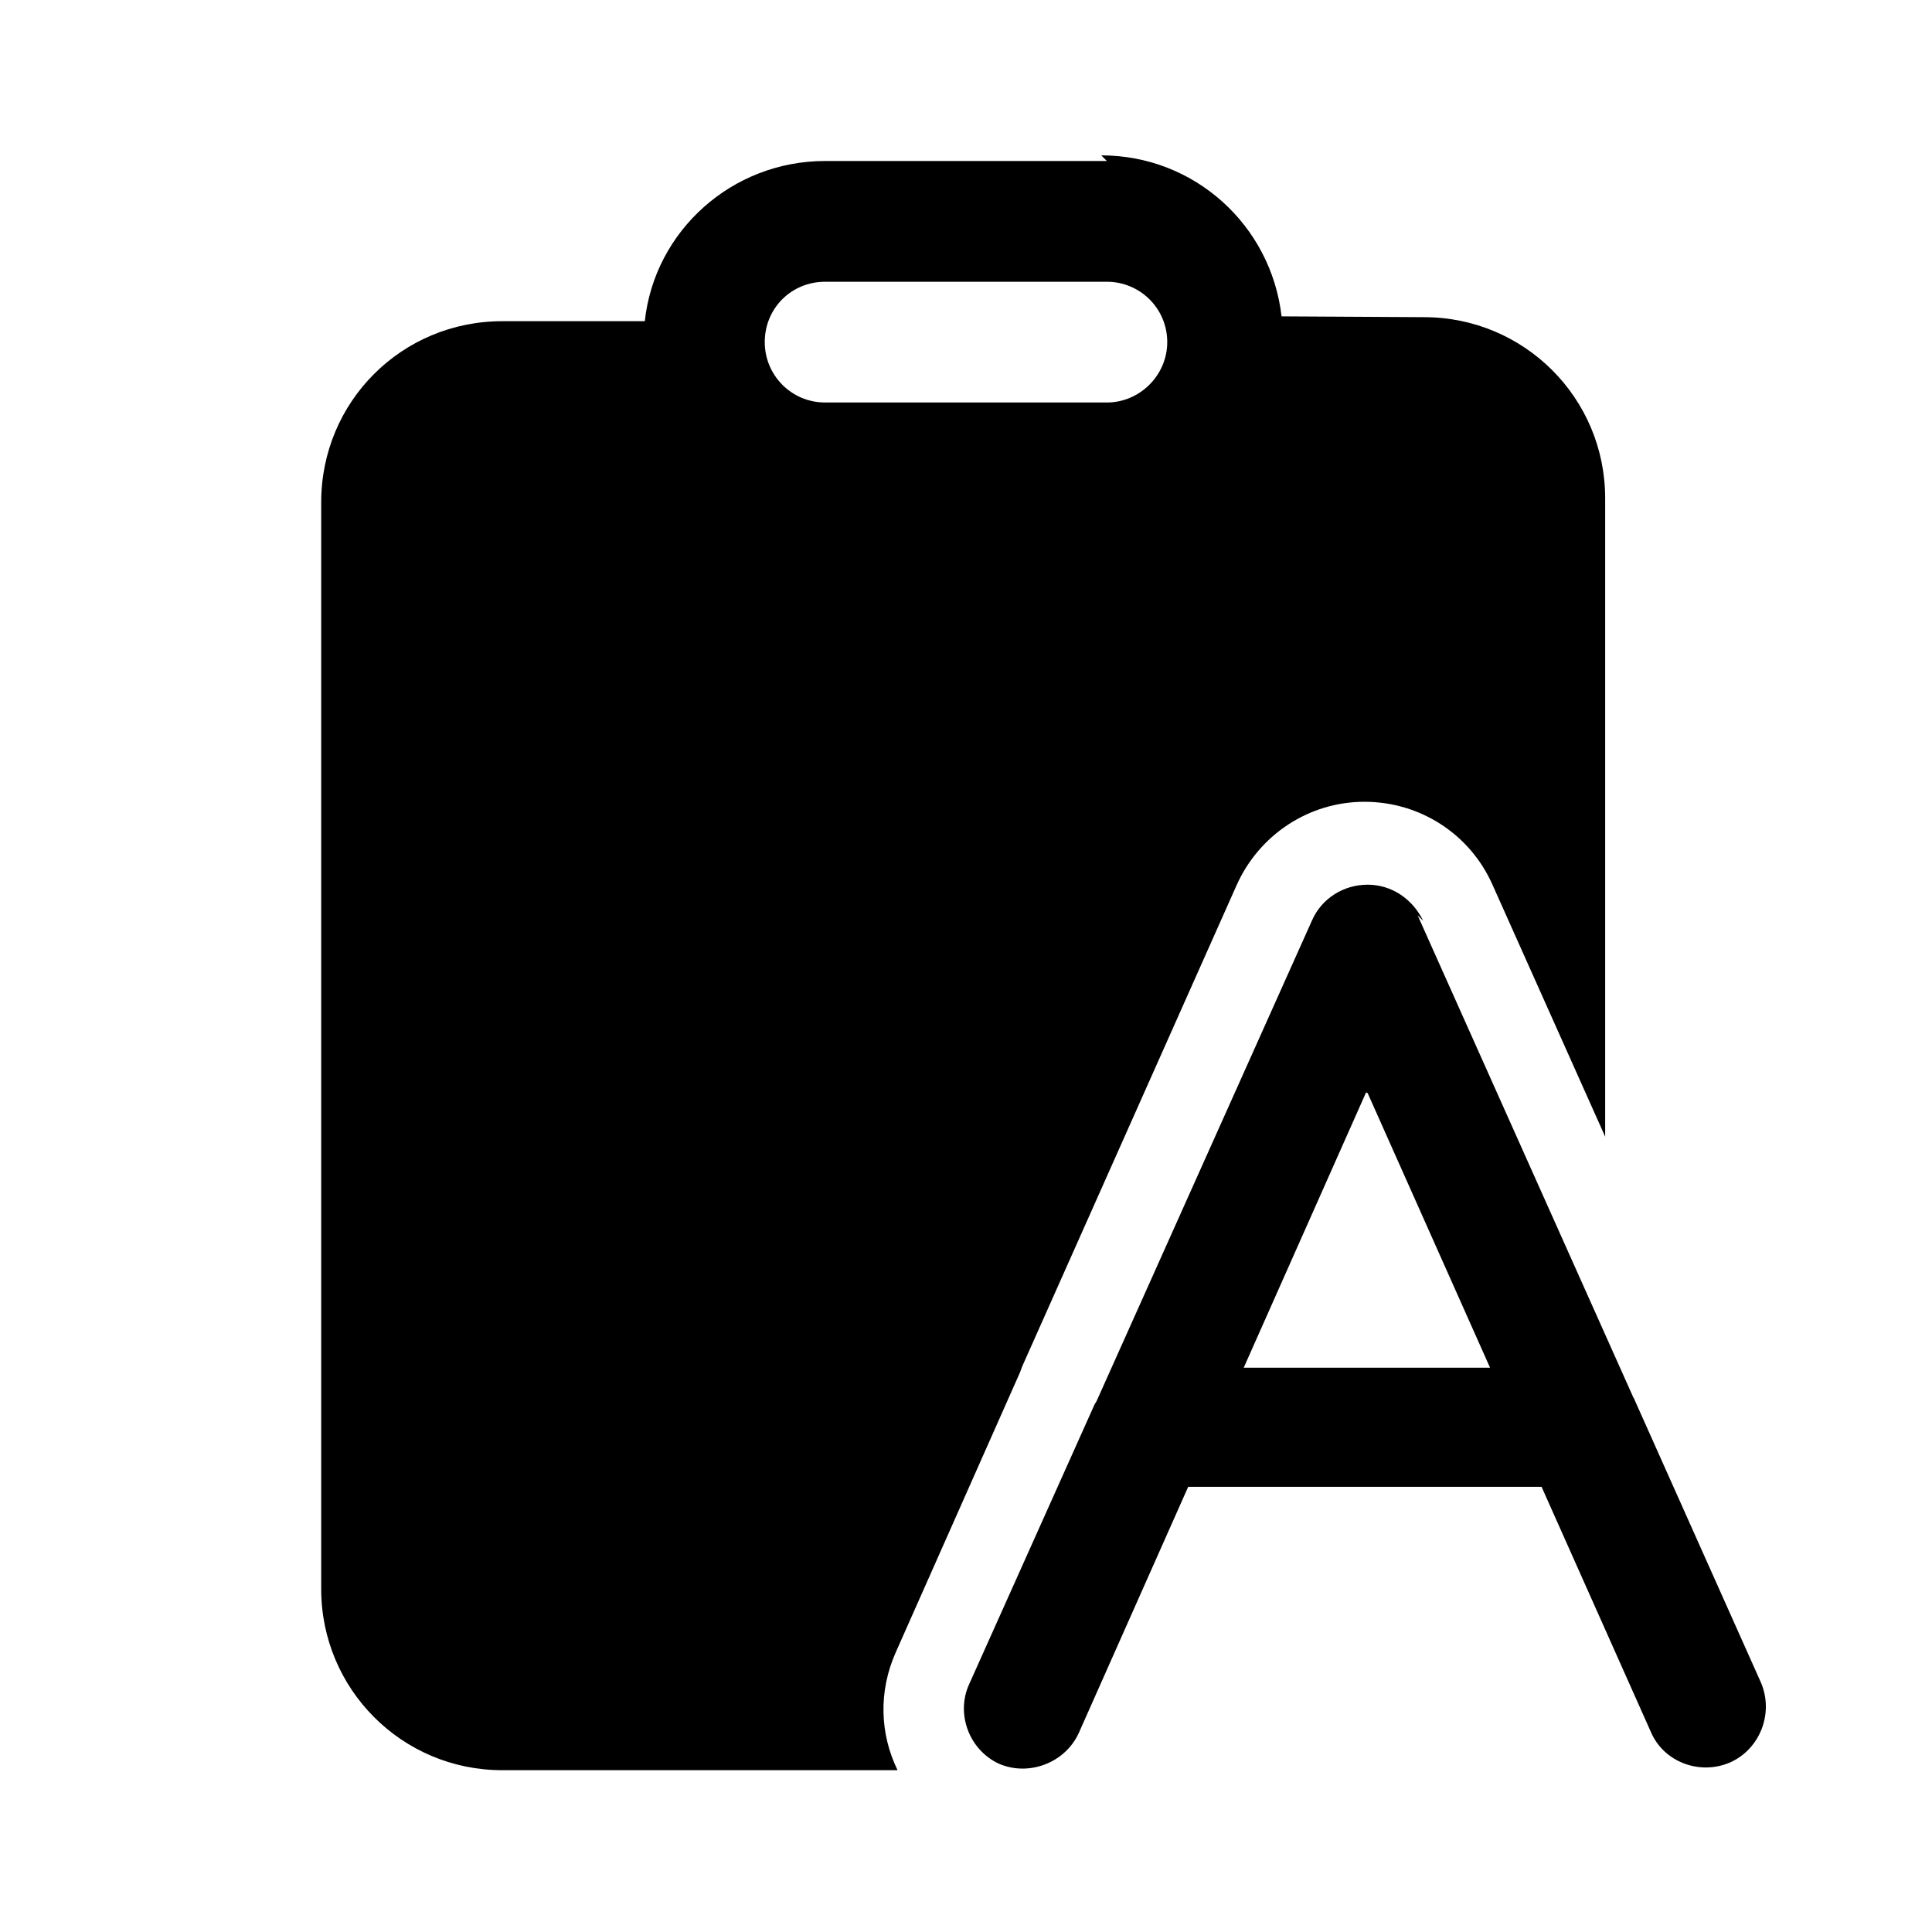<svg viewBox="0 0 24 24" xmlns="http://www.w3.org/2000/svg"><path fill="currentColor" d="M10.25 3.5h3.5c.41 0 .75.33.75.75 0 .41-.34.75-.75.75h-3.5c-.42 0-.75-.34-.75-.75 0-.42.33-.75.75-.75Zm3.5-1.5h-3.5c-1.16 0-2.12.87-2.24 1.99l-1.77 0c-1.25 0-2.25 1-2.25 2.25v13.5c0 1.24 1 2.25 2.25 2.25h4.91c-.22-.45-.24-.98-.02-1.47l1.54-3.47c.01-.03.02-.05.03-.08L15.36 11c.28-.63.9-1.04 1.59-1.04 .69 0 1.31.4 1.59 1.03l1.4 3.13V6.19c0-1.25-1.01-2.25-2.25-2.25l-1.77-.01c-.13-1.13-1.08-2-2.24-2Zm3.93 9.44c-.13-.27-.39-.45-.69-.45 -.3 0-.57.17-.69.44l-2.68 5.98c-.01.01-.01.02-.02.03l-1.56 3.48c-.17.37 0 .82.37.99 .37.16.82-.01.99-.38l1.36-3.06h4.39l1.36 3.05c.16.37.61.54.99.37 .37-.17.54-.62.37-1l-1.56-3.49c-.01-.02-.01-.03-.02-.04l-2.68-5.99Zm-.69 2.14l1.52 3.41h-3.06l1.52-3.42Z"/></svg>